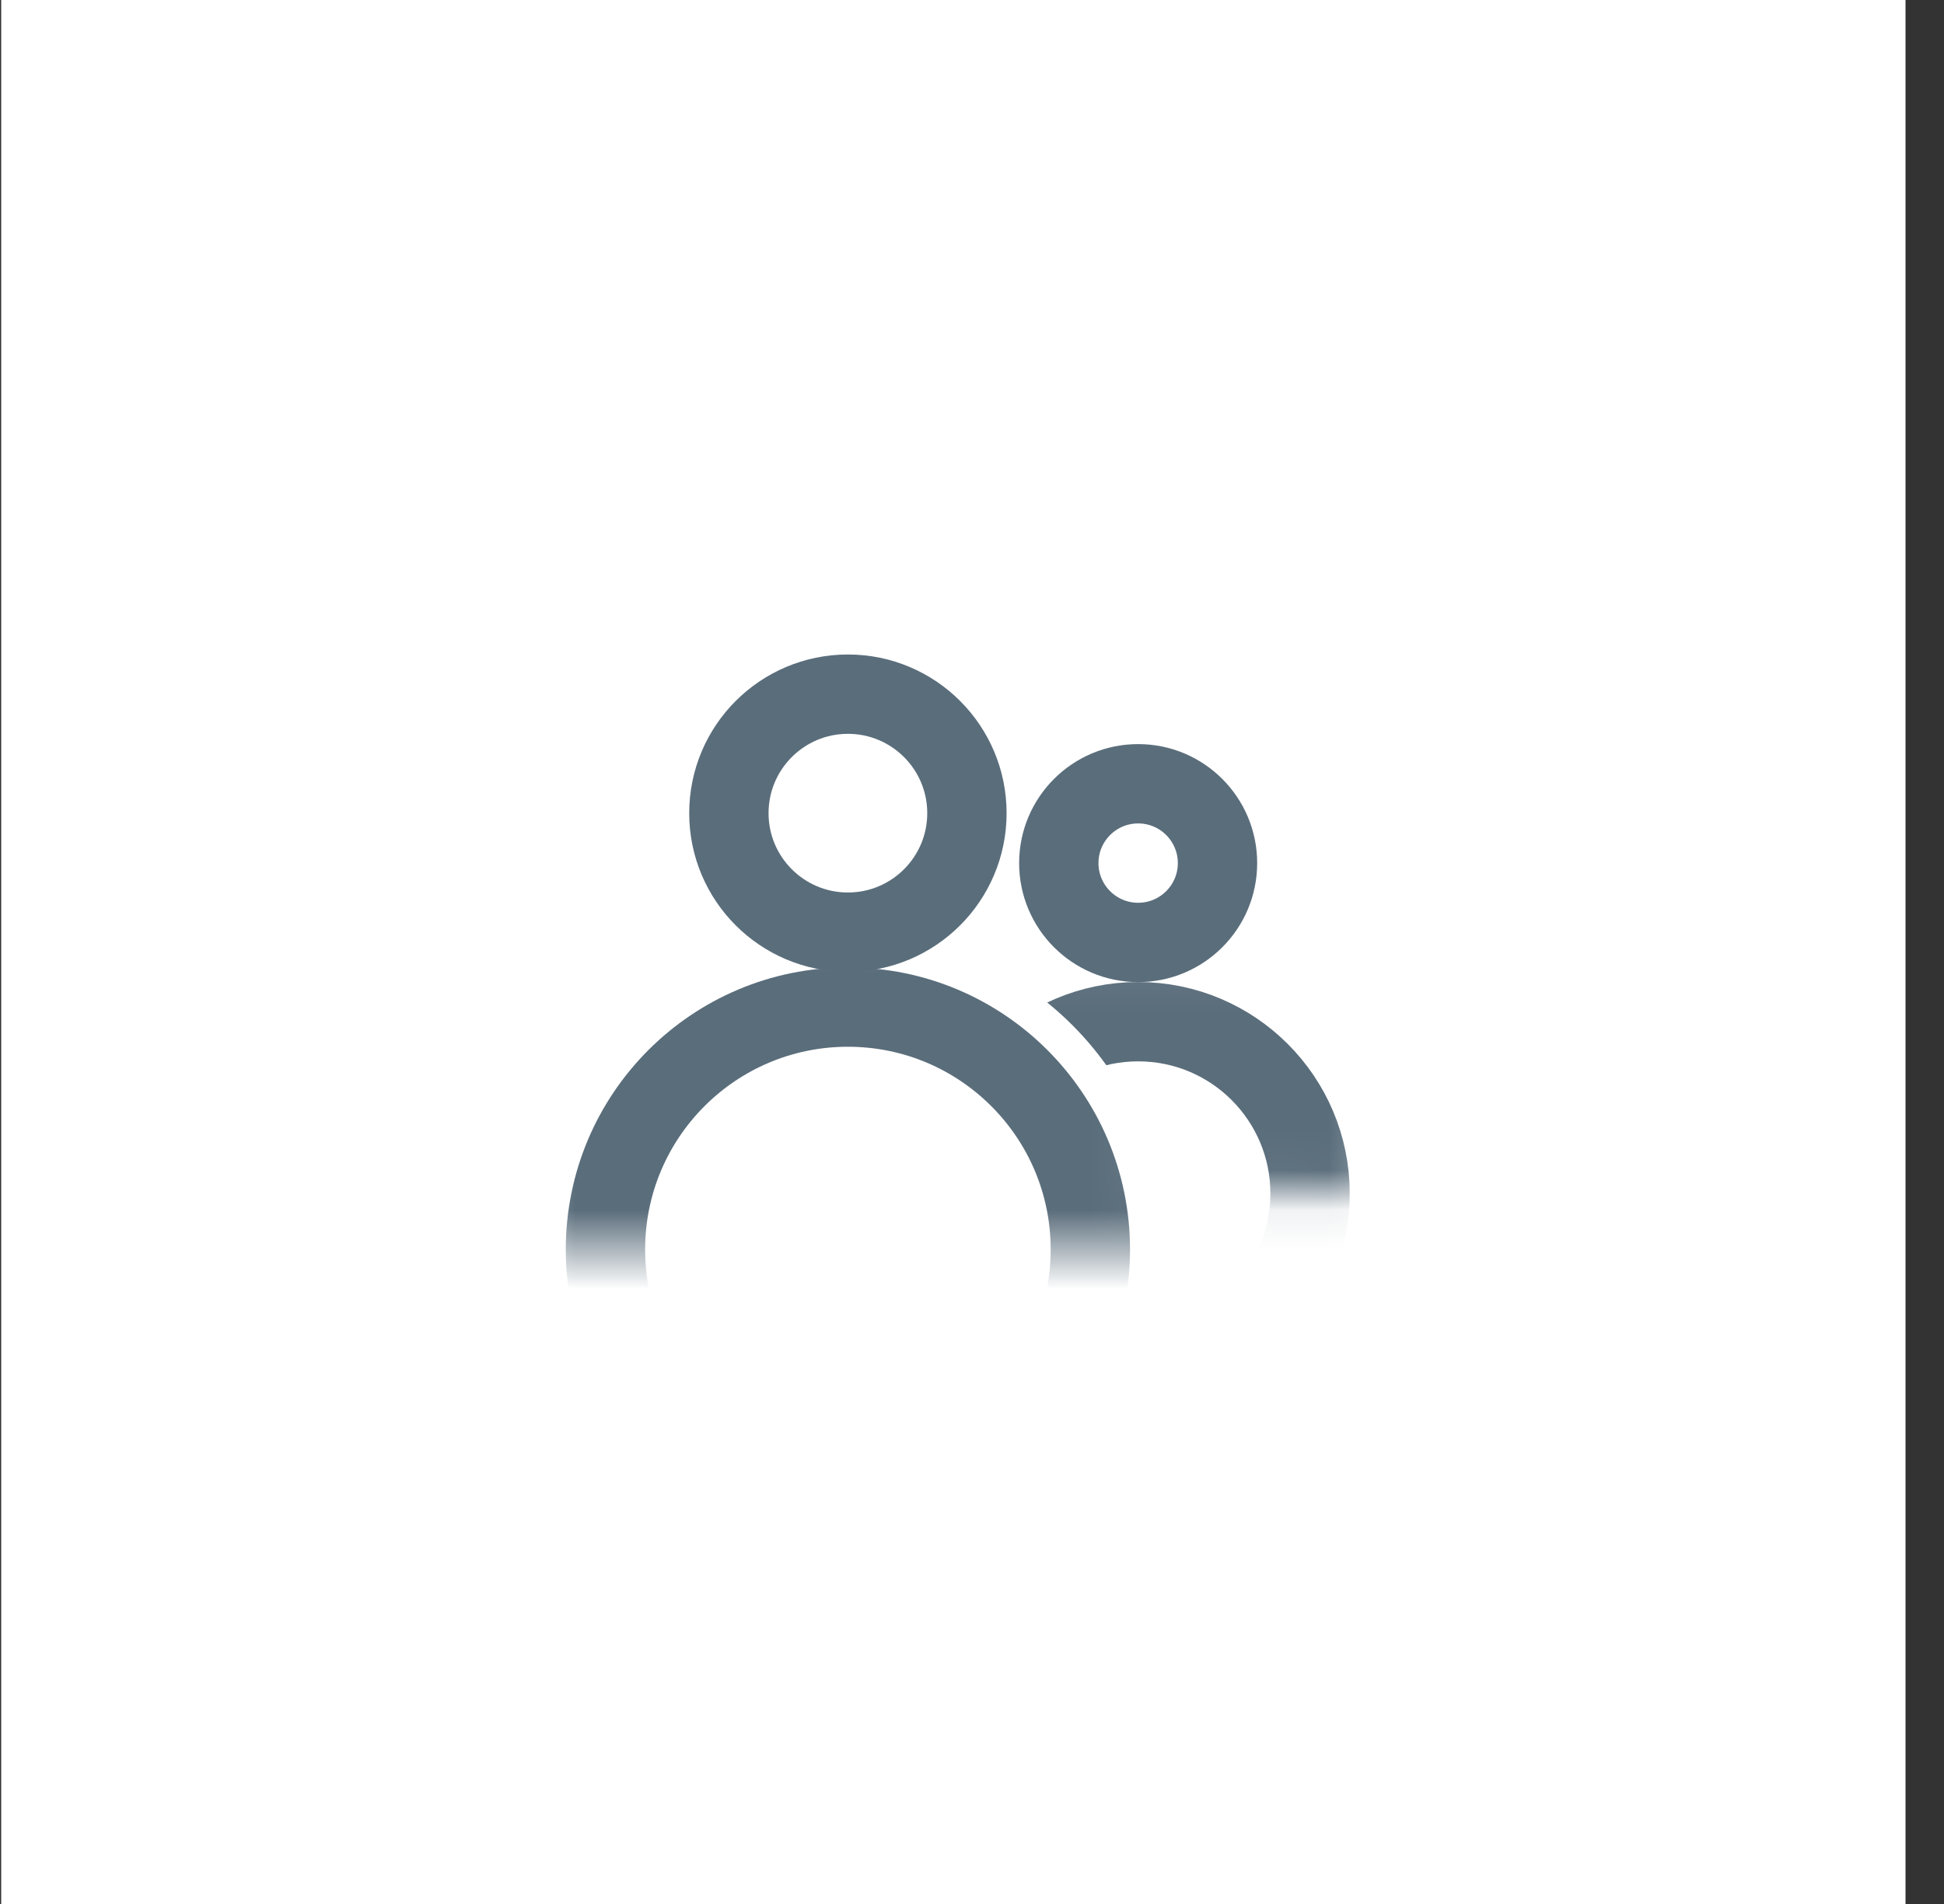 <svg width="49" height="48" viewBox="0 0 49 48" fill="none" xmlns="http://www.w3.org/2000/svg">
<rect x="0" y="0" width="49" height="48" fill="#333333" stroke="none"/>
<g clip-path="url(#clip0)">
<rect x="0.03" width="48" height="48" fill="white"/>
<mask id="mask0" mask-type="alpha" maskUnits="userSpaceOnUse" x="22" y="24" width="13" height="7">
<rect x="23.188" y="24.59" width="11" height="5" fill="#C4C4C4" stroke="#5A6D7B"/>
</mask>
<g mask="url(#mask0)">
<circle cx="28.688" cy="30.09" r="4.333" stroke="#5A6D7B" stroke-width="2"/>
</g>
<path d="M29.372 31.5C26.633 31.5 25.791 31.5 21.372 31.5C16.954 31.5 18.19 31.5 13.372 31.5C13.372 27.082 16.954 23.5 21.372 23.5C25.791 23.5 29.372 27.082 29.372 31.5Z" fill="white"/>
<mask id="mask1" mask-type="alpha" maskUnits="userSpaceOnUse" x="13" y="23" width="17" height="9">
<rect x="13.872" y="24" width="15" height="7" fill="#C4C4C4" stroke="#5A6D7B"/>
</mask>
<g mask="url(#mask1)">
<circle cx="21.372" cy="31.5" r="6.111" stroke="#5A6D7B" stroke-width="2"/>
</g>
<circle cx="21.372" cy="20.5" r="3" stroke="#5A6D7B" stroke-width="2"/>
<circle cx="28.688" cy="21.759" r="2" stroke="#5A6D7B" stroke-width="2"/>
</g>
<defs>
<clipPath id="clip0">
<rect width="48" height="48" fill="white" transform="translate(0.03)"/>
</clipPath>
</defs>
</svg>
